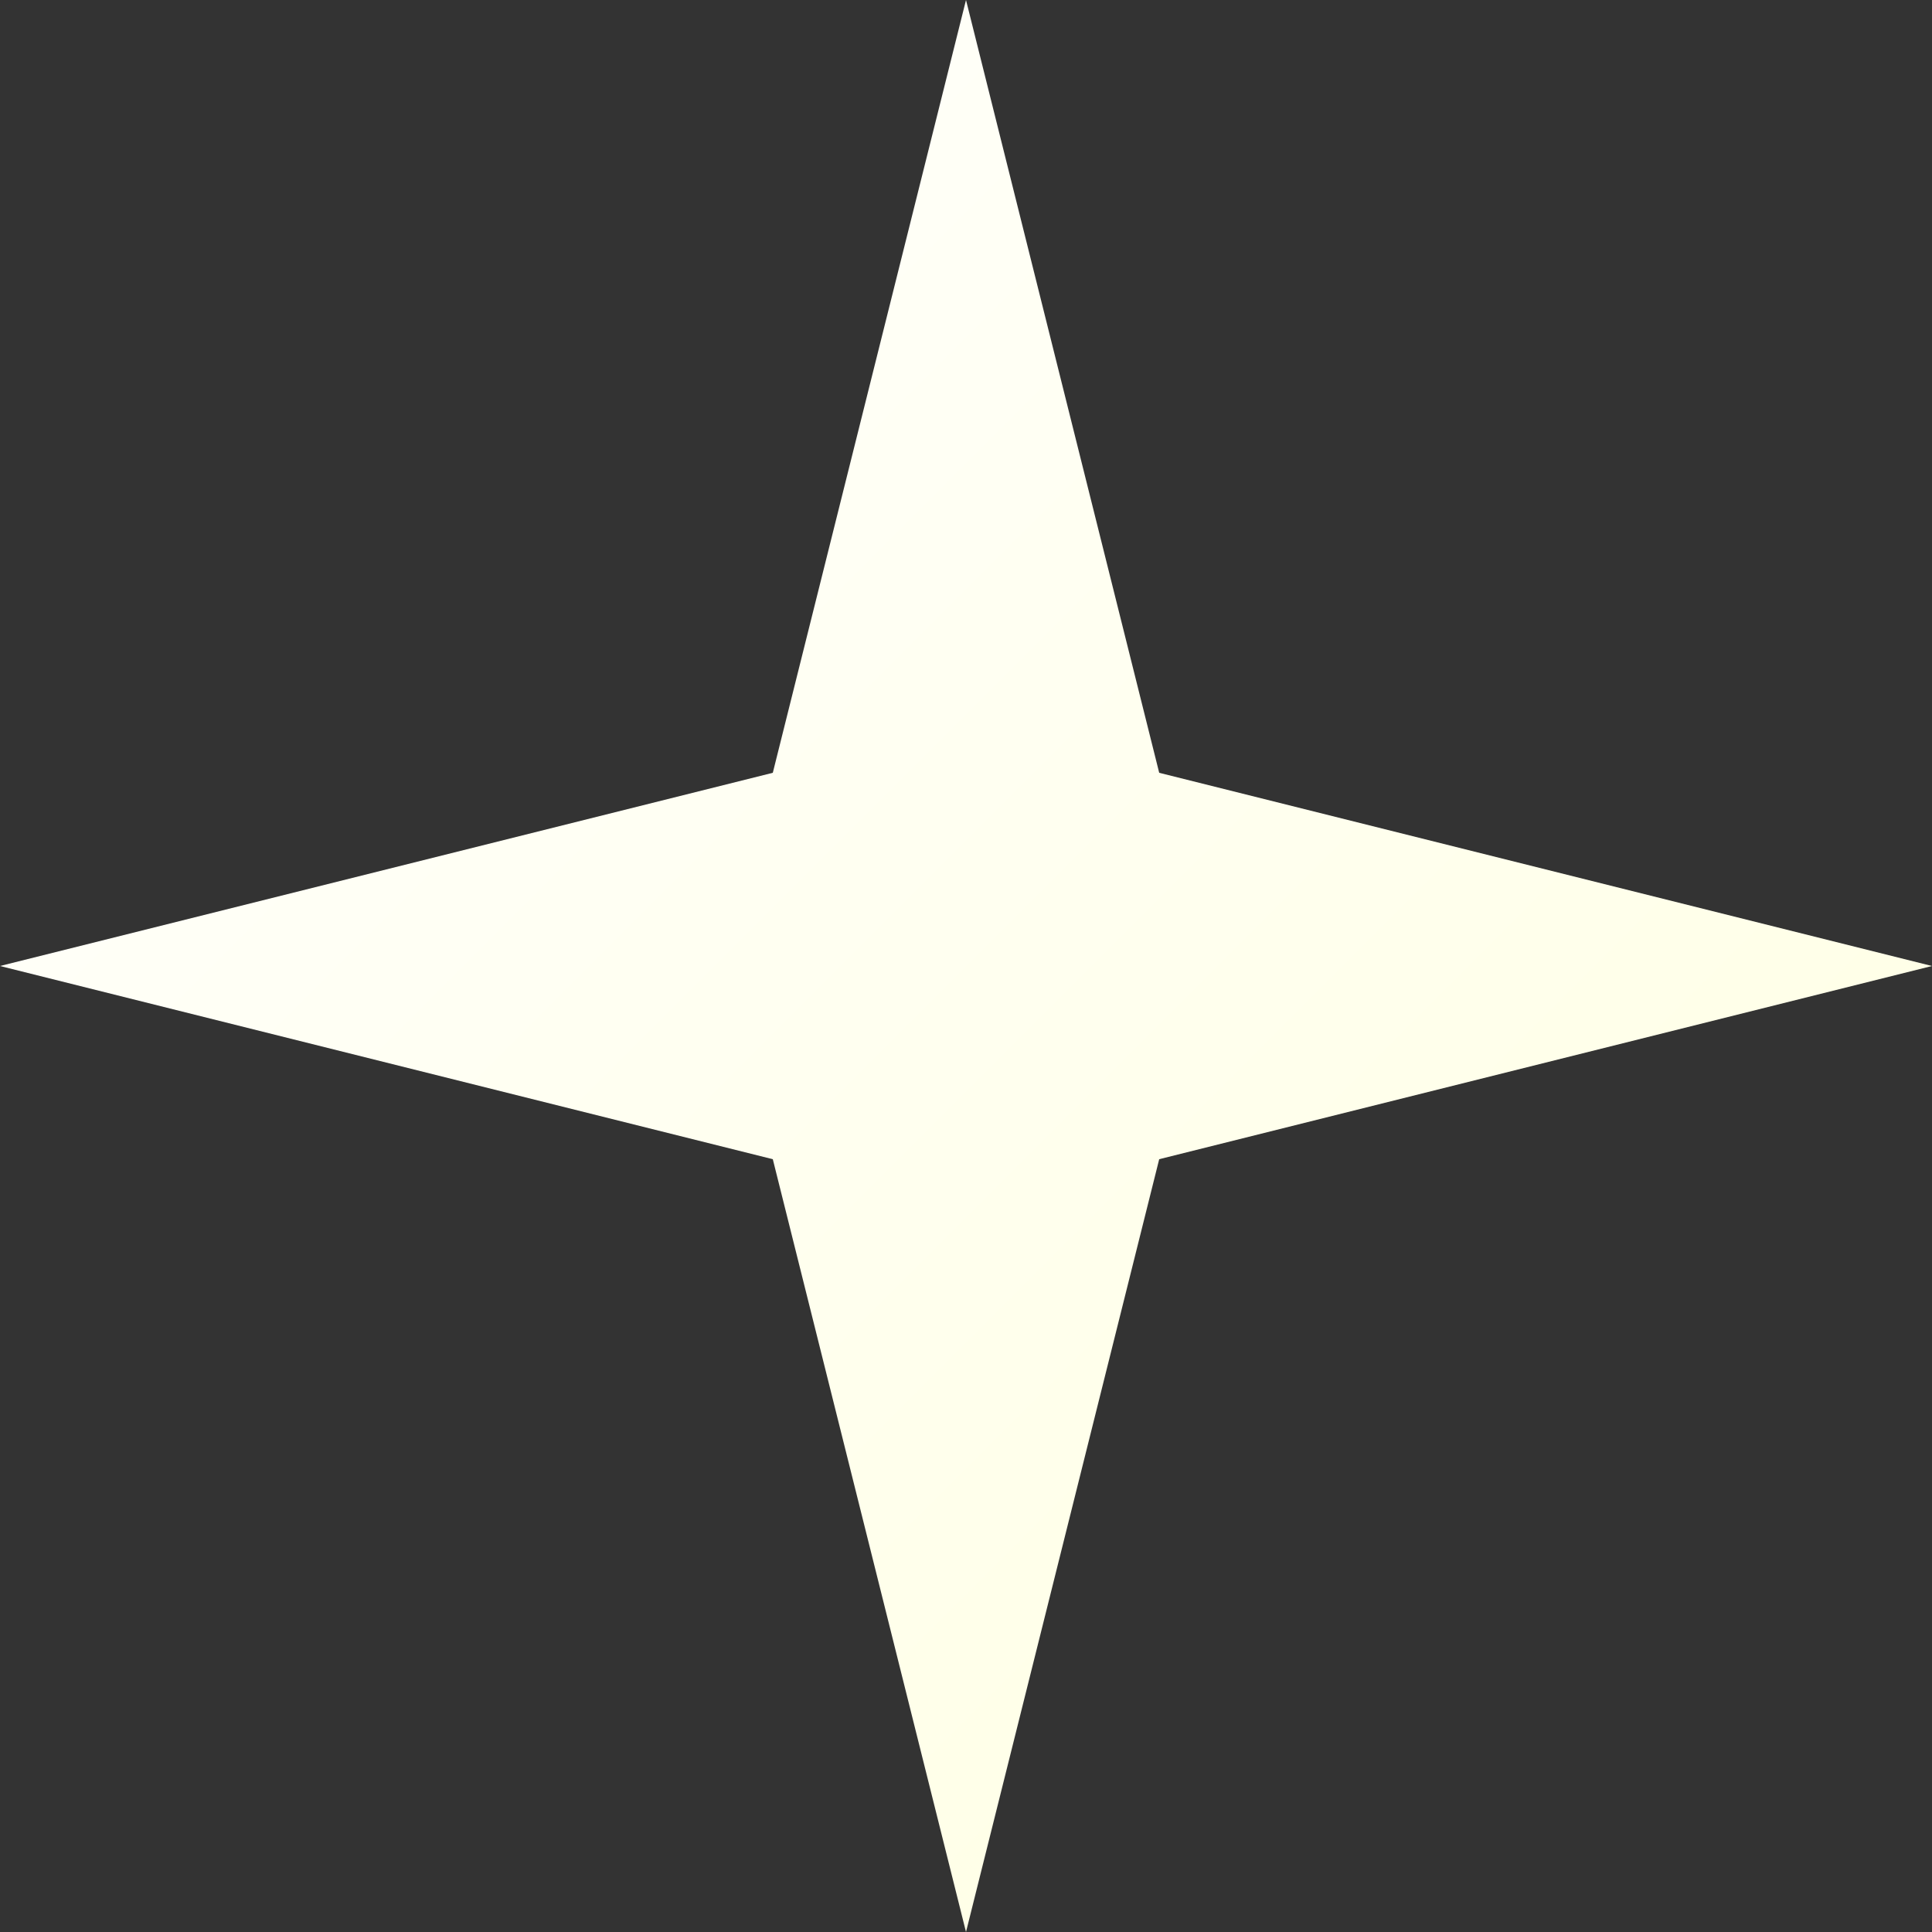 <svg viewBox="0 0 100 100" xmlns="http://www.w3.org/2000/svg">
  <rect x="0" y="0" width="100" height="100" fill="#333333" stroke="none"/>
  <defs>
    <linearGradient id="sparkle-gradient" x1="0%" y1="0%" x2="100%" y2="100%">
      <stop offset="0%" style="stop-color:#FFFFFF;stop-opacity:1" />
      <stop offset="100%" style="stop-color:#FFFFE0;stop-opacity:1" />
    </linearGradient>
  </defs>
  <polygon points="50,0 60,40 100,50 60,60 50,100 40,60 0,50 40,40" fill="url(#sparkle-gradient)"/>
</svg>

